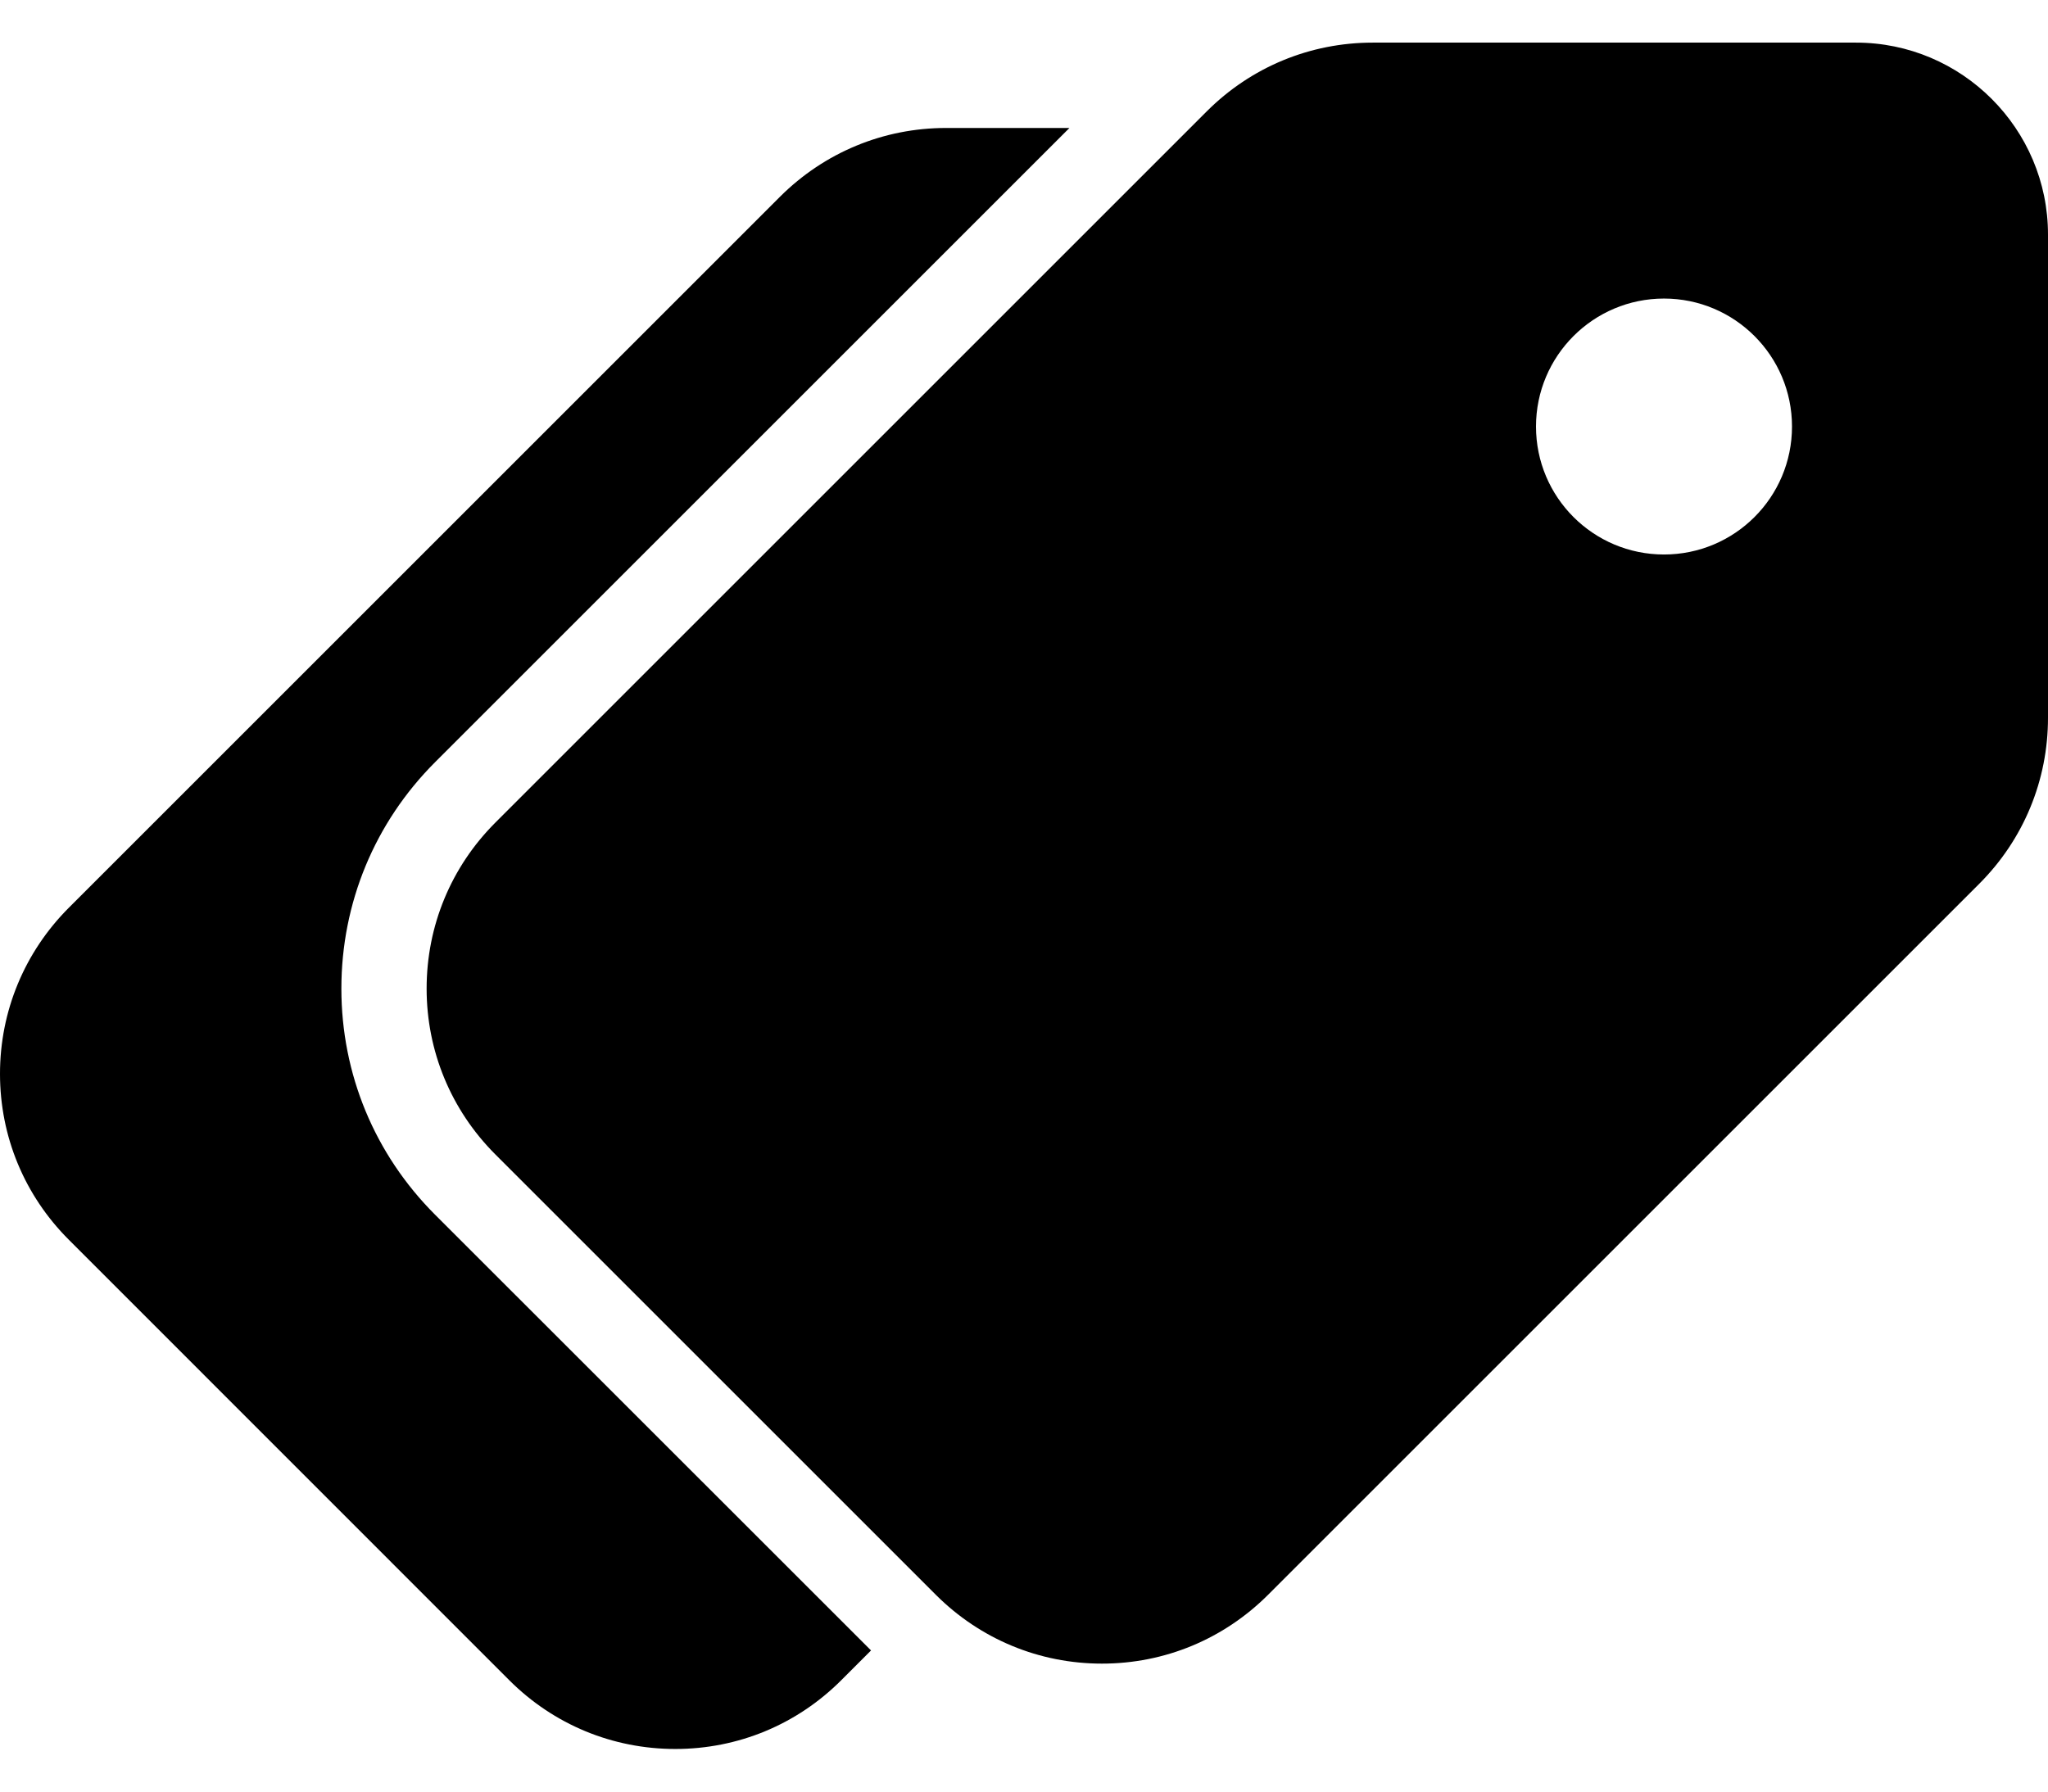 <svg width="16" height="14" viewBox="0 0 16 14" fill="none" xmlns="http://www.w3.org/2000/svg">
<path d="M10.725 0.333C10.235 0.333 9.774 0.524 9.428 0.87L3.87 6.428C3.524 6.774 3.333 7.235 3.333 7.725C3.333 8.214 3.524 8.675 3.87 9.021L7.312 12.463C7.659 12.809 8.119 13 8.609 13C9.099 13 9.559 12.809 9.906 12.463L15.463 6.906C15.809 6.56 16 6.098 16 5.609V1.833C16 1.006 15.327 0.333 14.5 0.333H10.725ZM7.391 1C6.902 1 6.441 1.191 6.094 1.537L0.537 7.094C0.191 7.441 0 7.902 0 8.391C0 8.881 0.191 9.341 0.537 9.687L3.979 13.13C4.325 13.476 4.786 13.667 5.276 13.667C5.766 13.667 6.226 13.476 6.572 13.13L6.805 12.897L3.399 9.492C2.927 9.02 2.667 8.393 2.667 7.725C2.667 7.057 2.927 6.428 3.399 5.956L8.355 1H7.391ZM13 2.333C13.552 2.333 14 2.781 14 3.333C14 3.886 13.552 4.333 13 4.333C12.448 4.333 12 3.886 12 3.333C12 2.781 12.448 2.333 13 2.333Z" fill="currentColor"/>
</svg>
